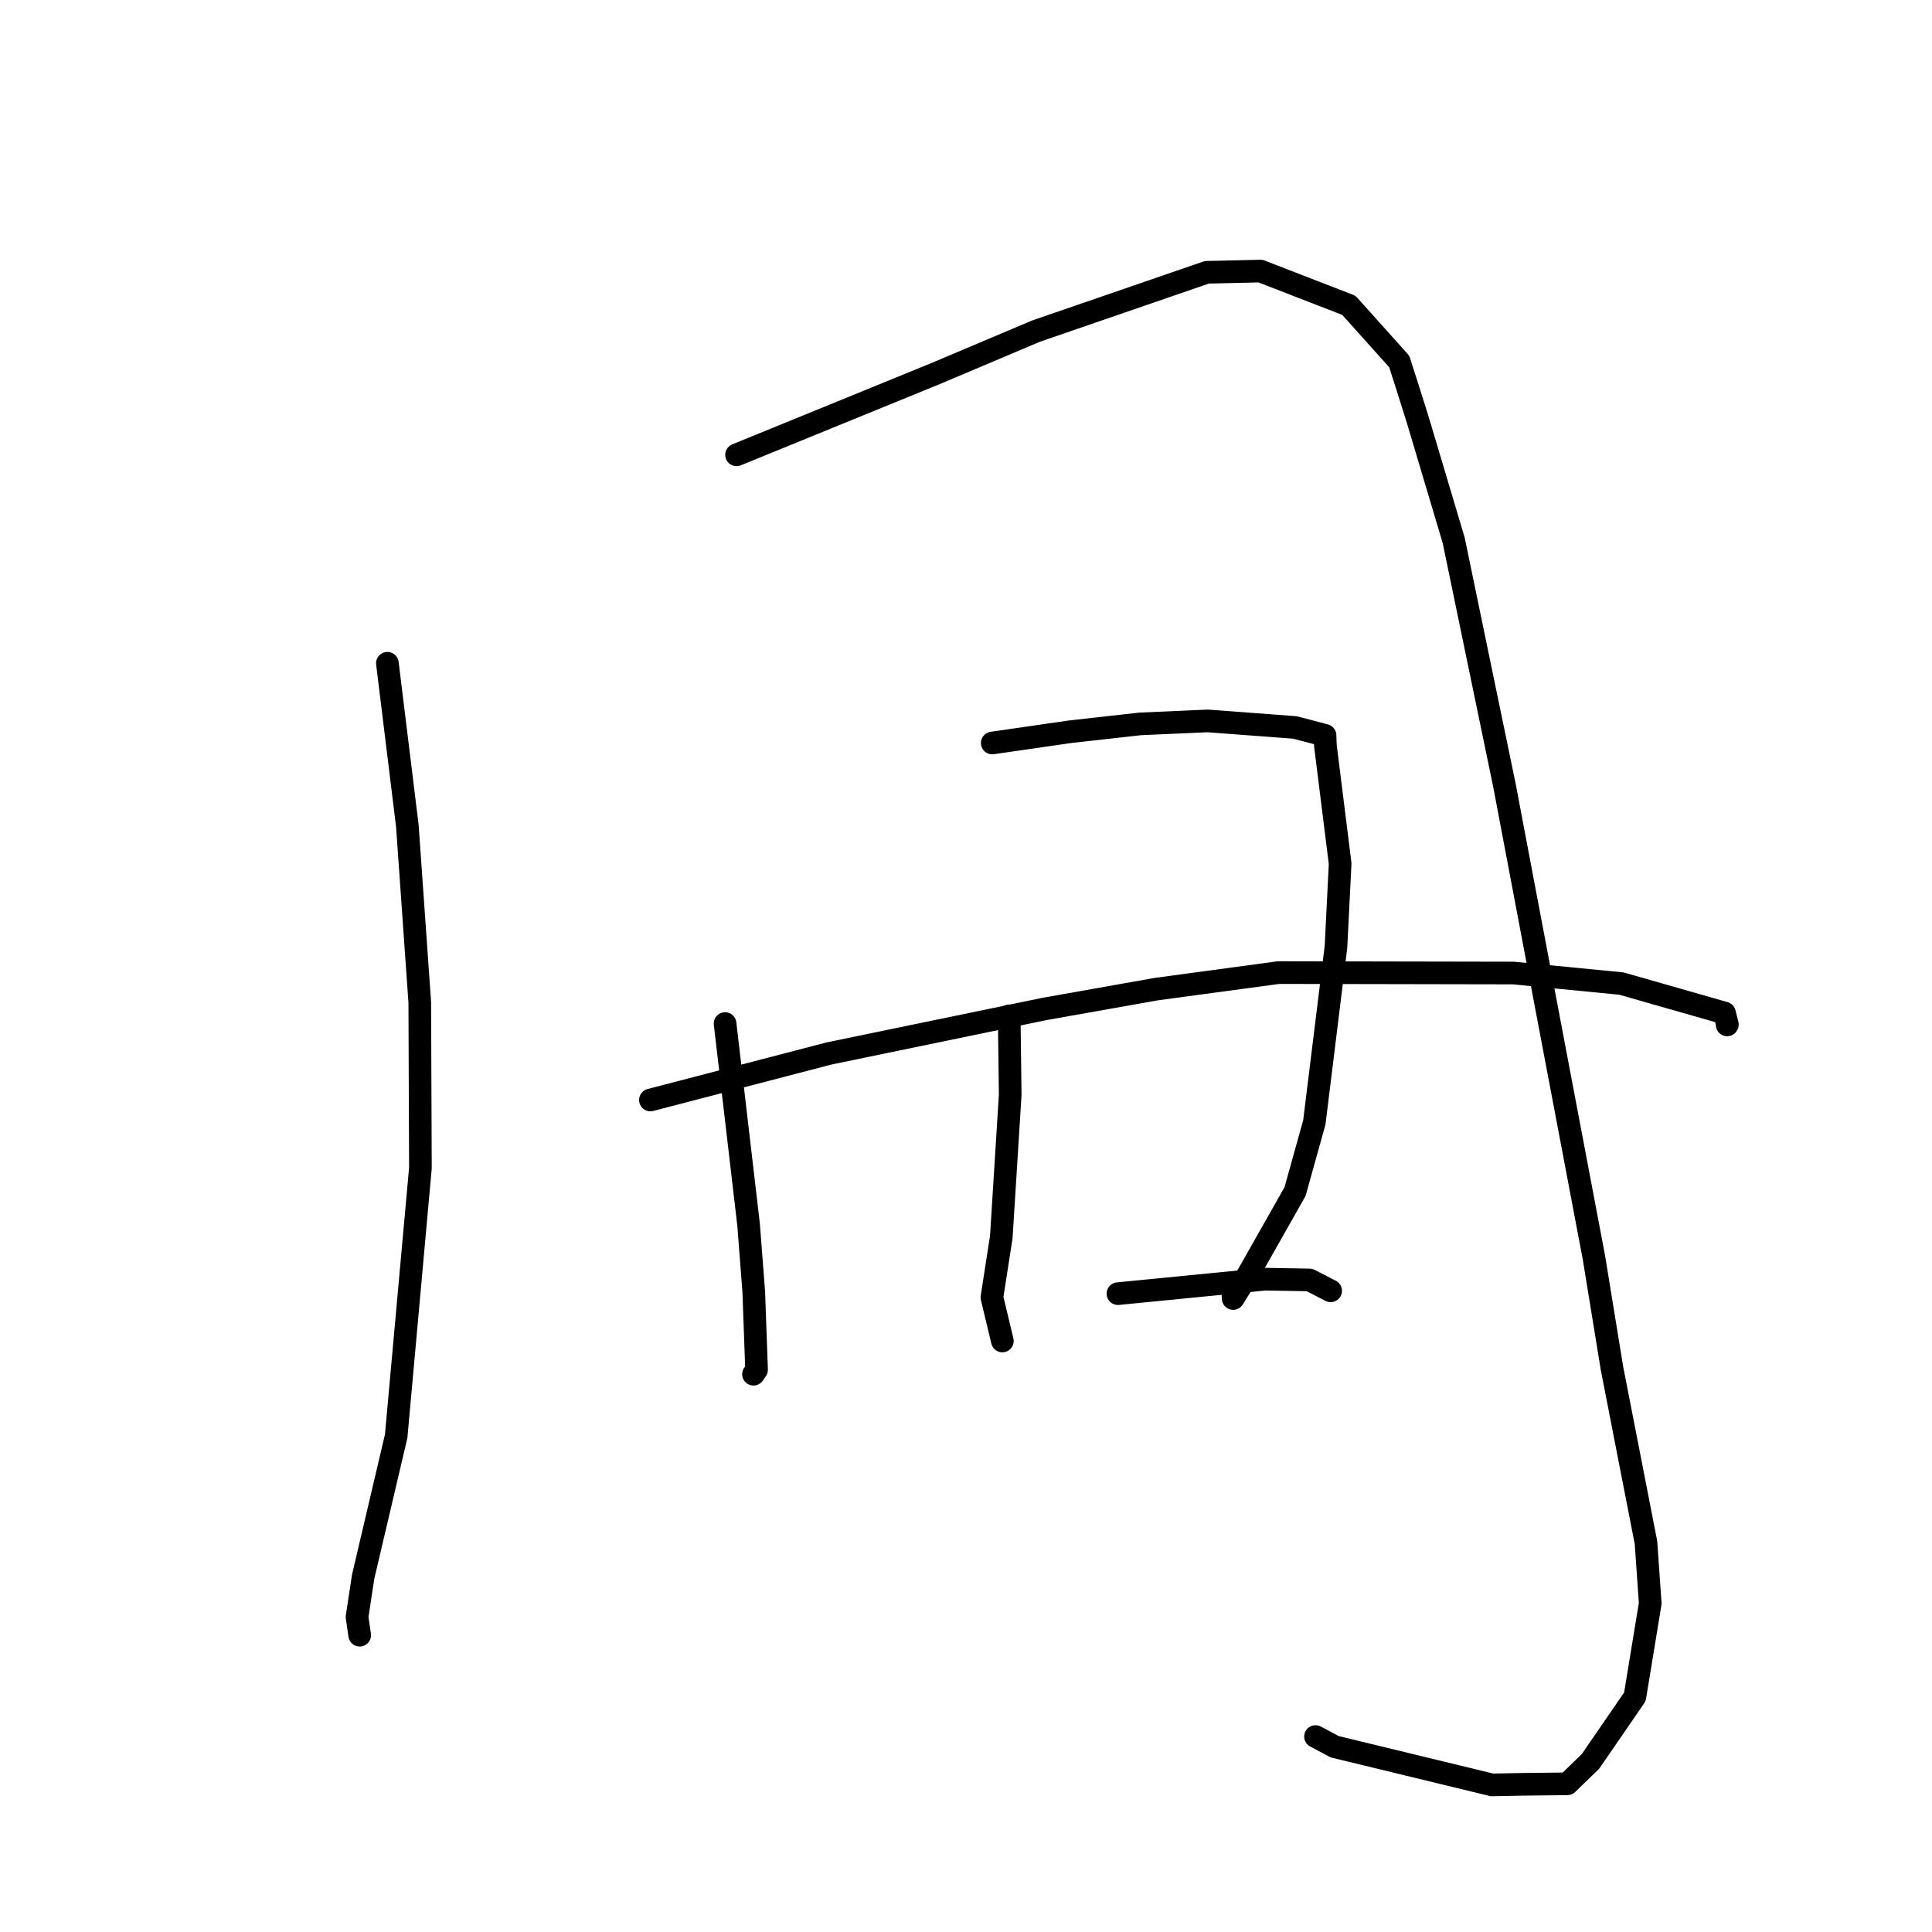 <?xml version="1.0" standalone="no"?>
    <svg width="256" height="256" xmlns="http://www.w3.org/2000/svg" version="1.1">
    <polyline stroke="black" stroke-width="3" stroke-linecap="round" fill="transparent" stroke-linejoin="round" points="51.332 87.887 53.974 109.409 55.622 132.815 55.707 154.769 52.496 190.295 48.116 208.94 47.31 214.262 47.627 216.441 47.659 216.659 47.661 216.674 " />
        <polyline stroke="black" stroke-width="3" stroke-linecap="round" fill="transparent" stroke-linejoin="round" points="97.595 60.268 123.908 49.526 137.277 43.876 159.907 36.082 167.018 35.917 178.729 40.455 185.405 47.898 186.515 51.359 187.849 55.592 192.619 71.588 199.361 104.135 203.773 127.437 211.205 166.636 213.588 181.268 218.101 204.398 218.664 212.462 216.631 224.835 210.755 233.386 207.685 236.365 201.863 236.43 197.701 236.509 176.848 231.45 174.312 230.1 " />
        <polyline stroke="black" stroke-width="3" stroke-linecap="round" fill="transparent" stroke-linejoin="round" points="96.076 135.627 99.195 162.304 99.877 171.167 100.25 181.5 99.884 182.03 99.848 182.082 99.845 182.086 99.843 182.089 " />
        <polyline stroke="black" stroke-width="3" stroke-linecap="round" fill="transparent" stroke-linejoin="round" points="131.478 98.452 141.799 96.958 151.091 95.919 160.016 95.525 171.594 96.392 175.572 97.439 175.623 98.805 177.575 114.428 177.024 125.46 174.156 148.721 171.6 157.89 165.358 168.913 163.401 172.059 163.351 171.126 " />
        <polyline stroke="black" stroke-width="3" stroke-linecap="round" fill="transparent" stroke-linejoin="round" points="86.184 145.754 109.843 139.593 138.395 133.693 153.24 131.059 169.428 128.873 200.516 128.931 214.853 130.329 228.504 134.23 228.888 135.746 228.865 135.797 228.861 135.805 228.86 135.808 " />
        <polyline stroke="black" stroke-width="3" stroke-linecap="round" fill="transparent" stroke-linejoin="round" points="133.724 134.607 133.858 145.065 132.678 163.901 131.434 171.91 132.712 177.238 132.819 177.688 " />
        <polyline stroke="black" stroke-width="3" stroke-linecap="round" fill="transparent" stroke-linejoin="round" points="148.134 171.416 167.66 169.496 173.511 169.599 176.143 170.949 176.319 171.039 " />
        </svg>